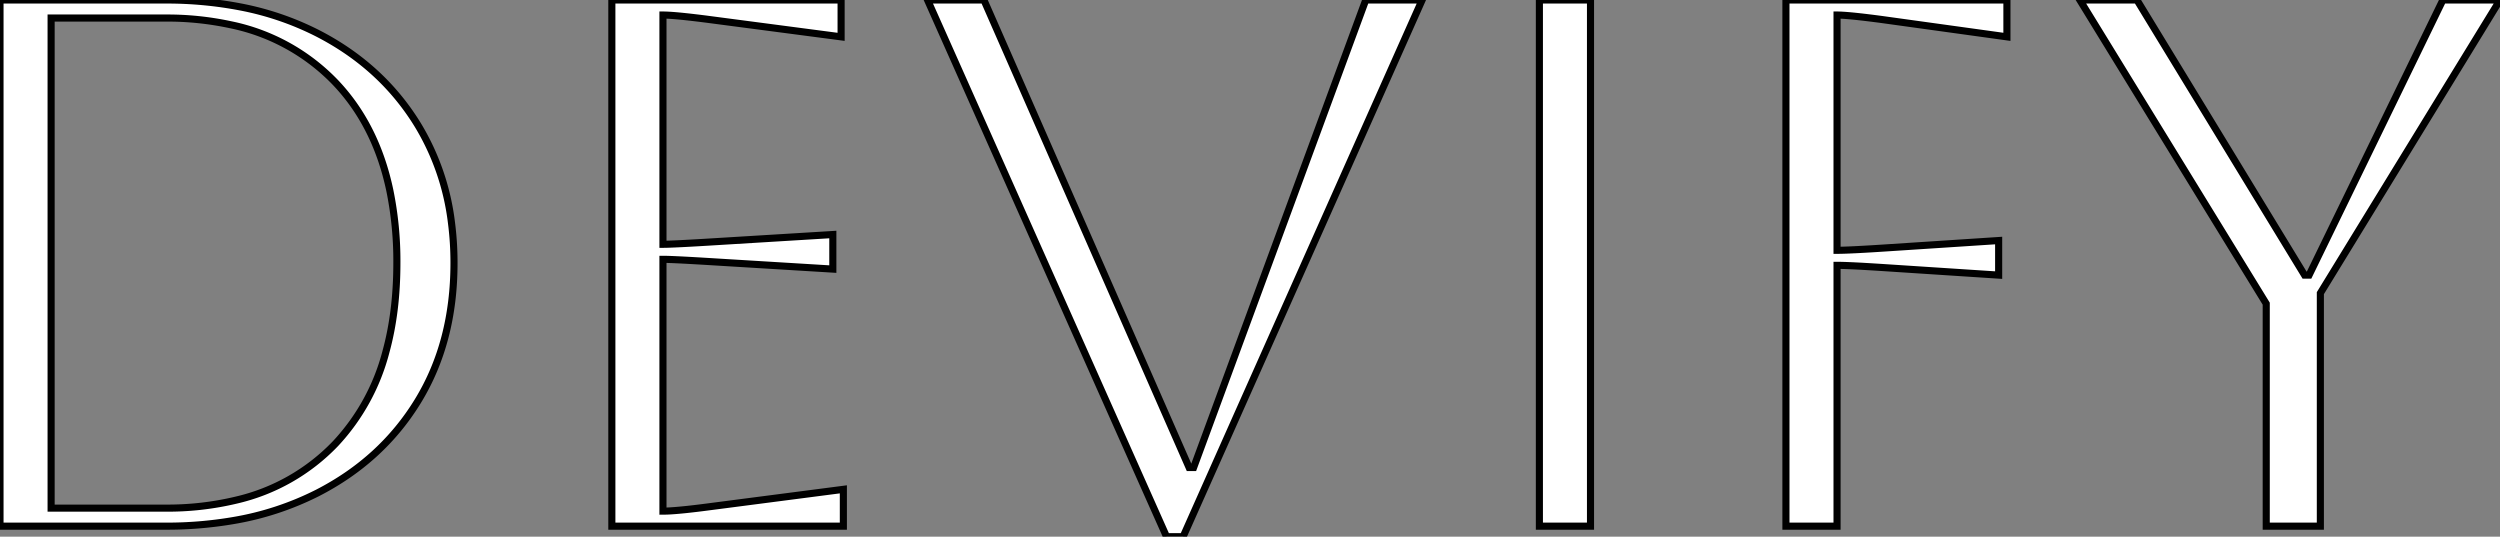 <!-- <svg xmlns="http://www.w3.org/2000/svg" width="220" height="131.741" xmlns:v="https://vecta.io/nano"><defs><linearGradient id="A"><stop stop-color="#8f5e25" offset="0"/><stop stop-color="#fbf4a1" offset=".5"/><stop stop-color="#8f5e25" offset="1"/></linearGradient></defs><path d="M95 8.539L53 22.986V73.27c-1.832-.864-4.27-1.001-6.694-.193-4.192 1.397-6.74 5.078-5.692 8.222s5.295 4.559 9.487 3.162c3.742-1.247 6.166-4.314 5.899-7.195V32l36-12.397v32.681c-1.835-.876-4.286-1.019-6.722-.207-4.192 1.397-6.74 5.078-5.692 8.222s5.295 4.559 9.487 3.162c3.525-1.175 5.878-3.965 5.918-6.692H95V8.539zM19 9v43c-1.869-.892-4.481-.971-6.963-.143-4.269 1.423-6.865 5.172-5.798 8.374s5.393 4.644 9.663 3.221c3.59-1.197 6.047-4.038 6.087-6.816H22V23s12.926 3.741 17 18c0-16.296-14-19-20-32zm18.423 70H2v2h35.476a7.75 7.75 0 0 1-.053-2zM98 81v-2H58.9a8.66 8.66 0 0 1-.591 2H98zM5.078 64H2v2h5.87c-1.081-.501-2.028-1.176-2.792-2zM98 66v-2h-3.769c-.978.804-2.112 1.487-3.377 2H98zm-19.599-2H59v2h22.155a8.74 8.74 0 0 1-2.754-2zM21.09 64a13.4 13.4 0 0 1-3.433 2H50v-2H21.09zM25 49h25v2H25zm-13.875 0H2v2h5.25c1.106-.825 2.395-1.508 3.839-1.99.012-.004.024-.006.036-.01zM59 51h21.822a13.5 13.5 0 0 1 3.507-1.769l.796-.231H59v2zM32.25 34H25v2h8.595c-.427-.712-.877-1.378-1.345-2zM2 34h14v2H2zm57 2h30v-2H59.406l-.406.14zm-17.449 0H50v-2h-8.898l.449 2zm-8.817-15h18.028a2.99 2.99 0 0 1 1.263-.851L55.366 19h-24.68l2.048 2zM2 19h14v2H2z" transform="matrix(.941663 0 0 .941663 63.116673 -8.040863)" fill="#fce38f"/><path d="M26.28 34.08c.36 0 1.12.16 1.12 1.4v3.16c0 1.24-.76 1.4-1.12 1.4h-13.2c-1.76 0-3.28-.24-4.48-.68a6.55 6.55 0 0 1-3.12-2.24c-.8-1-1.36-2.32-1.72-3.92-.36-1.56-.56-3.48-.56-5.72V8.44c0-1.28.8-1.4 1.16-1.4h3.68c.32 0 1.12.12 1.12 1.4v19.72c0 1.2.04 2.2.2 3 .12.72.36 1.32.68 1.76.28.44.68.72 1.16.88.56.2 1.24.28 2.08.28h13zM60.929 7.04c.32 0 .6.2.72.52.08.32.04.64-.12.92l-12.12 21.4v8.76c0 1.24-.8 1.36-1.12 1.36h-3.68c-.32 0-1.12-.12-1.12-1.36v-8.76l-12-21.4a1.15 1.15 0 0 1-.12-.88c.08-.36.36-.56.72-.56h4.56c.36 0 .84.12 1.16.76l8.72 16 8.8-16.04c.32-.6.8-.72 1.16-.72h4.44zm38.329 31.24c.16.24.2.56.16.96-.08.48-.44.8-.92.8h-4.4c-.36 0-.64-.08-.84-.24-.16-.12-.28-.32-.44-.56l-7.24-12.84h-8.44v12.24c0 1.24-.76 1.4-1.12 1.4h-3.64c-.36 0-1.16-.16-1.16-1.4v-16.8c0-1.24.8-1.36 1.16-1.36h17.4c1.04 0 1.72-.28 2.12-.88.44-.6.64-1.56.64-2.88s-.2-2.28-.64-2.88c-.4-.6-1.08-.88-2.12-.88h-17.4c-.36 0-1.16-.12-1.16-1.36V8.44c0-1.28.8-1.4 1.16-1.4h18.44c2.72 0 4.72.84 5.92 2.56 1.08 1.64 1.68 3.96 1.76 7v.24c-.08 3.08-.68 5.4-1.76 7-1 1.36-2.52 2.2-4.48 2.44zm14.529-31.24c.32 0 1.12.16 1.12 1.4v30.2c0 1.24-.8 1.4-1.12 1.4h-3.68c-.32 0-1.12-.16-1.12-1.4V8.44c0-1.24.8-1.4 1.12-1.4h3.68zm29.809 19.24l6.92 12c.16.2.2.52.16.92-.04.52-.36.84-.92.84h-4.32c-.4 0-.68-.08-.84-.24-.16-.12-.32-.32-.44-.56l-6.24-10.96c-.44-.8-.88-1.32-1.32-1.56-.48-.28-1.2-.4-2.16-.4h-4.04v12.32c0 1.24-.8 1.4-1.12 1.4h-3.68c-.32 0-1.16-.16-1.16-1.4V8.44c0-1.28.84-1.4 1.16-1.4h3.68c.32 0 1.12.12 1.12 1.4V20.4h3.68c.52 0 .96-.04 1.28-.08s.6-.12.84-.24c.2-.12.44-.32.64-.56l.68-1 6.04-10.68c.12-.28.28-.44.44-.56.16-.16.44-.24.88-.24h3.96c.48 0 .8.24.92.68.04.36 0 .68-.12.96l-6.6 11.6-1.08 1.8-.76 1.04c.8.76 1.6 1.84 2.4 3.16zm35.969-5.96c2.08 0 3.68.76 4.76 2.2 1.04 1.44 1.56 3.48 1.56 6.08v3.52c0 2.32-.52 4.2-1.52 5.64-1.04 1.48-2.68 2.24-4.88 2.24h-18.04c-.36 0-1.16-.12-1.16-1.36v-3.2c0-1.24.8-1.36 1.16-1.36h17.08c.68 0 .92-.28 1.08-.52.24-.4.36-.96.36-1.68v-3.44c0-1.96-.8-2.2-1.4-2.2h-12c-1.68 0-3.52-.24-4.76-1.88-1-1.4-1.56-3.64-1.56-6.4v-3.04c0-2.32.52-4.24 1.56-5.68 1.04-1.48 2.64-2.2 4.84-2.2h17.24c.32 0 1.12.12 1.12 1.36v3.2c0 1.24-.8 1.36-1.12 1.36h-16.28c-.68 0-.92.28-1.08.52-.2.4-.32.96-.32 1.68v2.96c0 1.96.76 2.2 1.36 2.2h12z" transform="matrix(1.204259 0 0 1.204259 -3.853629 83.522026)" fill="url(#A)"/></svg> -->

<svg width="332.6" height="71.401" viewBox="0 0 332.6 71.401" xmlns="http://www.w3.org/2000/svg"><rect x="0" y="0" width="332.6" height="71.401" fill="#808080" stroke="none"/><g id="svgGroup" stroke-linecap="round" fill-rule="evenodd" font-size="9pt" stroke="#000" stroke-width="0.25mm" fill="#ffffff" style="stroke:#000;stroke-width:0.25mm;fill:#ffffff"><path d="M 155.2 71.401 L 123.4 0.001 L 130.9 0.001 L 158.2 62.201 L 158.8 62.201 L 181.7 0.001 L 189.2 0.001 L 157.4 71.401 L 155.2 71.401 Z M 112.2 70.001 L 81.4 70.001 L 81.4 0.001 L 111.9 0.001 L 111.9 4.901 L 94.4 2.601 A 165.991 165.991 0 0 0 92.531 2.367 Q 89.992 2.065 88.696 2.012 A 12.242 12.242 0 0 0 88.2 2.001 L 88.2 32.501 A 22.288 22.288 0 0 0 88.814 32.49 Q 90.419 32.444 94.4 32.201 L 110.8 31.201 L 110.8 35.801 L 94.4 34.801 A 488.985 488.985 0 0 0 92.689 34.699 Q 89.256 34.501 88.2 34.501 L 88.2 68.001 A 17.975 17.975 0 0 0 89.264 67.964 Q 91.036 67.856 94.195 67.441 A 167.949 167.949 0 0 0 94.5 67.401 L 112.2 65.101 L 112.2 70.001 Z M 308.7 70.001 L 301.5 70.001 L 301.5 40.401 L 276.7 0.001 L 284.3 0.001 L 306.6 36.601 L 307.2 36.601 L 325 0.001 L 332.6 0.001 L 308.7 39.001 L 308.7 70.001 Z M 244.4 70.001 L 237.6 70.001 L 237.6 0.001 L 267 0.001 L 267 4.901 L 250.4 2.601 A 165.085 165.085 0 0 0 248.575 2.367 Q 246.1 2.065 244.869 2.012 A 11.004 11.004 0 0 0 244.4 2.001 L 244.4 33.301 A 30.734 30.734 0 0 0 245.315 33.284 Q 246.665 33.243 249.046 33.099 A 340.147 340.147 0 0 0 250.6 33.001 L 265.9 32.001 L 265.9 36.601 L 250.6 35.601 A 320.81 320.81 0 0 0 248.609 35.477 Q 245.625 35.301 244.4 35.301 L 244.4 70.001 Z M 22 70.001 L 0 70.001 L 0 0.001 L 22 0.001 A 51.613 51.613 0 0 1 32.056 0.936 A 38.684 38.684 0 0 1 42.2 4.401 Q 50.8 8.801 55.6 16.651 A 32.595 32.595 0 0 1 60.061 29.61 A 41.751 41.751 0 0 1 60.4 35.001 Q 60.4 45.501 55.6 53.351 Q 50.8 61.201 42.2 65.601 A 39.182 39.182 0 0 1 30.93 69.275 A 52.603 52.603 0 0 1 22 70.001 Z M 22 2.401 L 6.8 2.401 L 6.8 67.601 L 22 67.601 A 39.284 39.284 0 0 0 31.41 66.538 A 26.55 26.55 0 0 0 44.65 59.001 A 28.301 28.301 0 0 0 51.349 46.784 Q 52.8 41.498 52.8 35.001 A 46.78 46.78 0 0 0 51.859 25.319 Q 50.03 16.678 44.65 11.001 A 26.74 26.74 0 0 0 30.638 3.283 A 40.006 40.006 0 0 0 22 2.401 Z M 211.6 70.001 L 204.8 70.001 L 204.8 0.001 L 211.6 0.001 L 211.6 70.001 Z" vector-effect="non-scaling-stroke"/></g></svg>